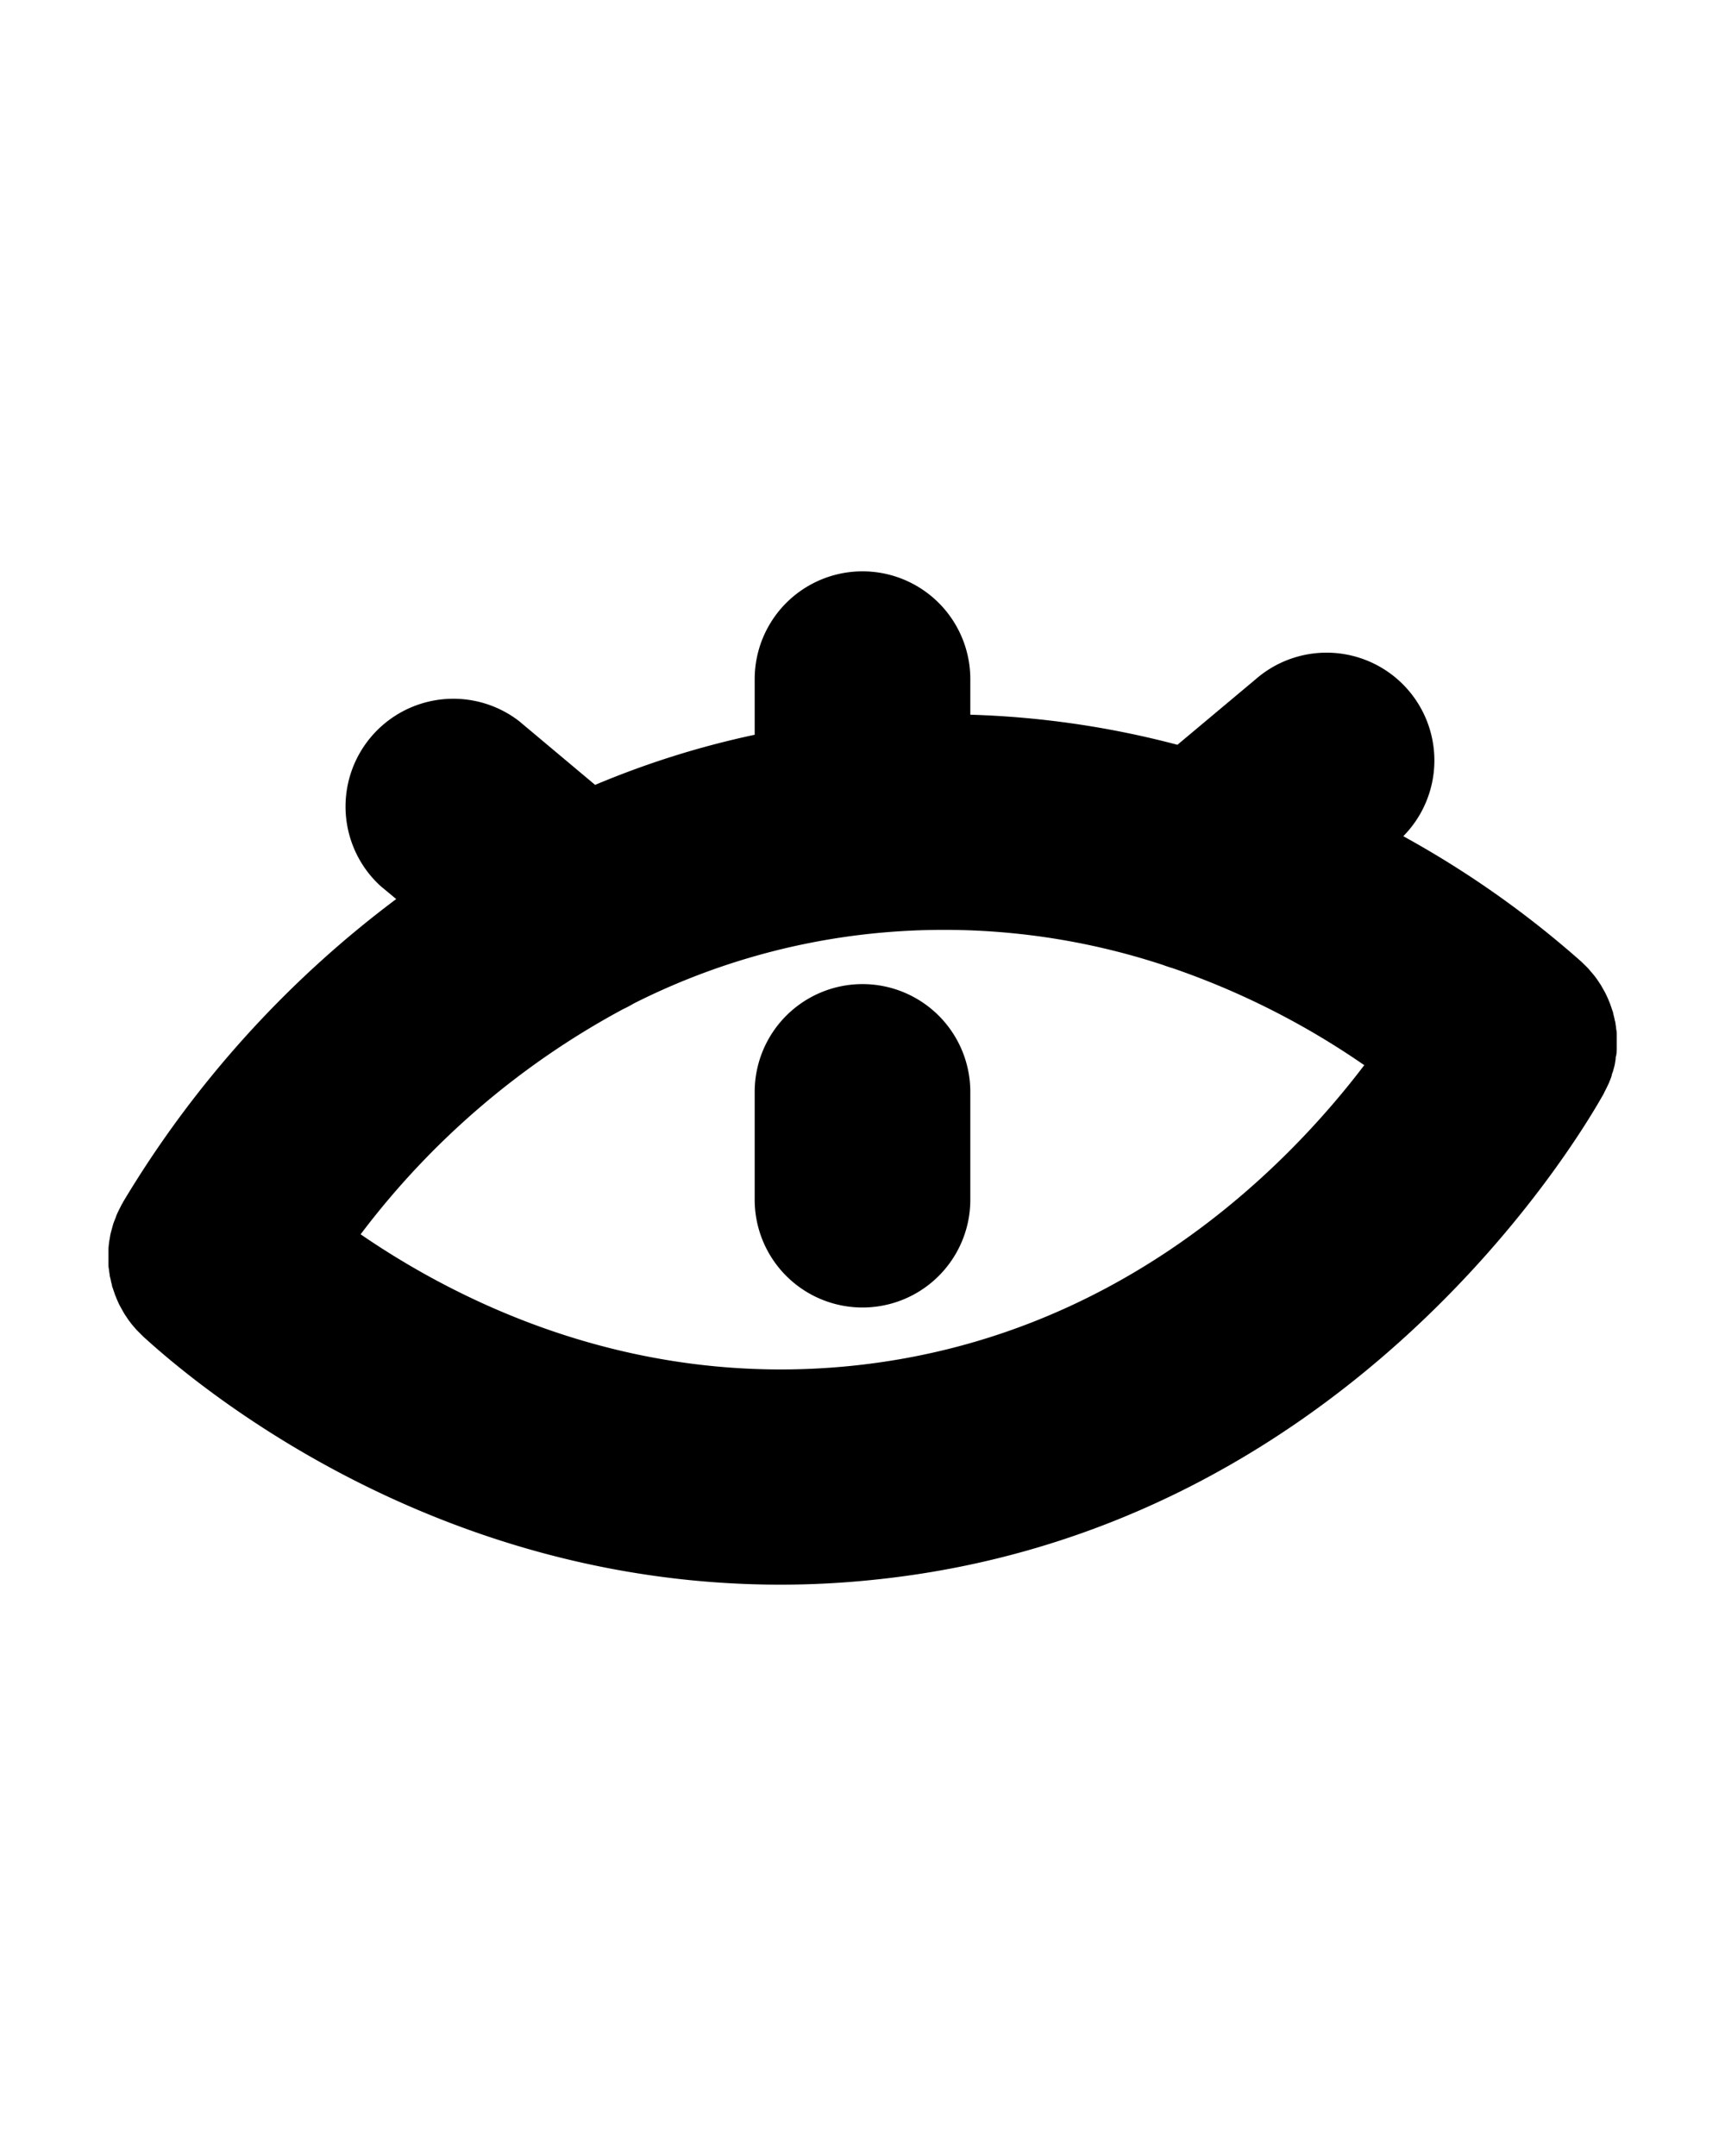 <svg xmlns="http://www.w3.org/2000/svg" viewBox="0 0 160 200"><path d="M80,91.29a10,10,0,0,0-10,10v10a10,10,0,1,0,20,0v-10A10,10,0,0,0,80,91.29Z"/><path d="M149.28,100.34a5.37,5.37,0,0,0,.21-.56c0-.14.09-.28.13-.43s.09-.32.13-.49.06-.34.09-.5,0-.29.07-.44a4.93,4.93,0,0,0,.05-.54c0-.14,0-.28,0-.42v-.54c0-.14,0-.29,0-.43s0-.33-.05-.5a3.78,3.78,0,0,0-.06-.47c0-.15-.06-.3-.09-.45a4.05,4.05,0,0,0-.12-.5c0-.14-.07-.27-.11-.4l-.18-.53-.15-.37c-.07-.17-.15-.34-.23-.51s-.13-.25-.2-.38l-.26-.46c-.08-.14-.18-.27-.27-.41s-.17-.26-.27-.38a5.19,5.19,0,0,0-.37-.45l-.25-.3c-.15-.16-.3-.31-.46-.46l-.19-.19-.16-.14,0,0a90.92,90.92,0,0,0-16.38-11.52A10,10,0,0,0,116.48,63l-7.27,6.09A84.76,84.76,0,0,0,90,66.3V63a10,10,0,0,0-20,0v5.16a82.12,82.12,0,0,0-14.8,4.65l-7.07-5.93A10,10,0,0,0,35.27,82.17l1.48,1.23a97.85,97.85,0,0,0-25.36,28.15l0,0c0,.06-.08.13-.1.18s-.08.16-.12.24-.2.39-.29.59-.1.24-.14.36-.15.36-.21.54-.09.3-.13.45-.09.32-.13.48a4.54,4.54,0,0,0-.09.51,3.21,3.21,0,0,0-.07.43,4.89,4.89,0,0,0-.05.55c0,.13,0,.27,0,.41s0,.36,0,.54,0,.29,0,.43,0,.34.05.5a3.55,3.55,0,0,0,.06.47c0,.15.06.3.09.45a4.7,4.7,0,0,0,.12.51c0,.13.07.26.11.39l.18.53.15.37c.07.17.15.35.23.52l.2.37.26.46c.08.14.18.27.27.41s.17.26.27.38a5.46,5.46,0,0,0,.36.45l.26.3.46.46.19.19.16.14,0,0C20,130.08,41.56,147,72.38,147a82.86,82.86,0,0,0,8.64-.45c43.24-4.42,64.76-39.86,67.59-44.85l0,0a1.51,1.51,0,0,0,.1-.17,2.4,2.4,0,0,0,.11-.23q.16-.3.3-.6A3.65,3.65,0,0,0,149.28,100.34ZM79,126.7c-20.49,2.09-36.52-6-45.55-12.2A74.9,74.9,0,0,1,57.78,93.62a10.67,10.67,0,0,0,1-.53A63.62,63.62,0,0,1,81,86.59h0a65,65,0,0,1,26.86,2.92q.45.17.9.3a72.89,72.89,0,0,1,17.78,9C119.3,108.34,103.74,124.17,79,126.7Z"/></svg>